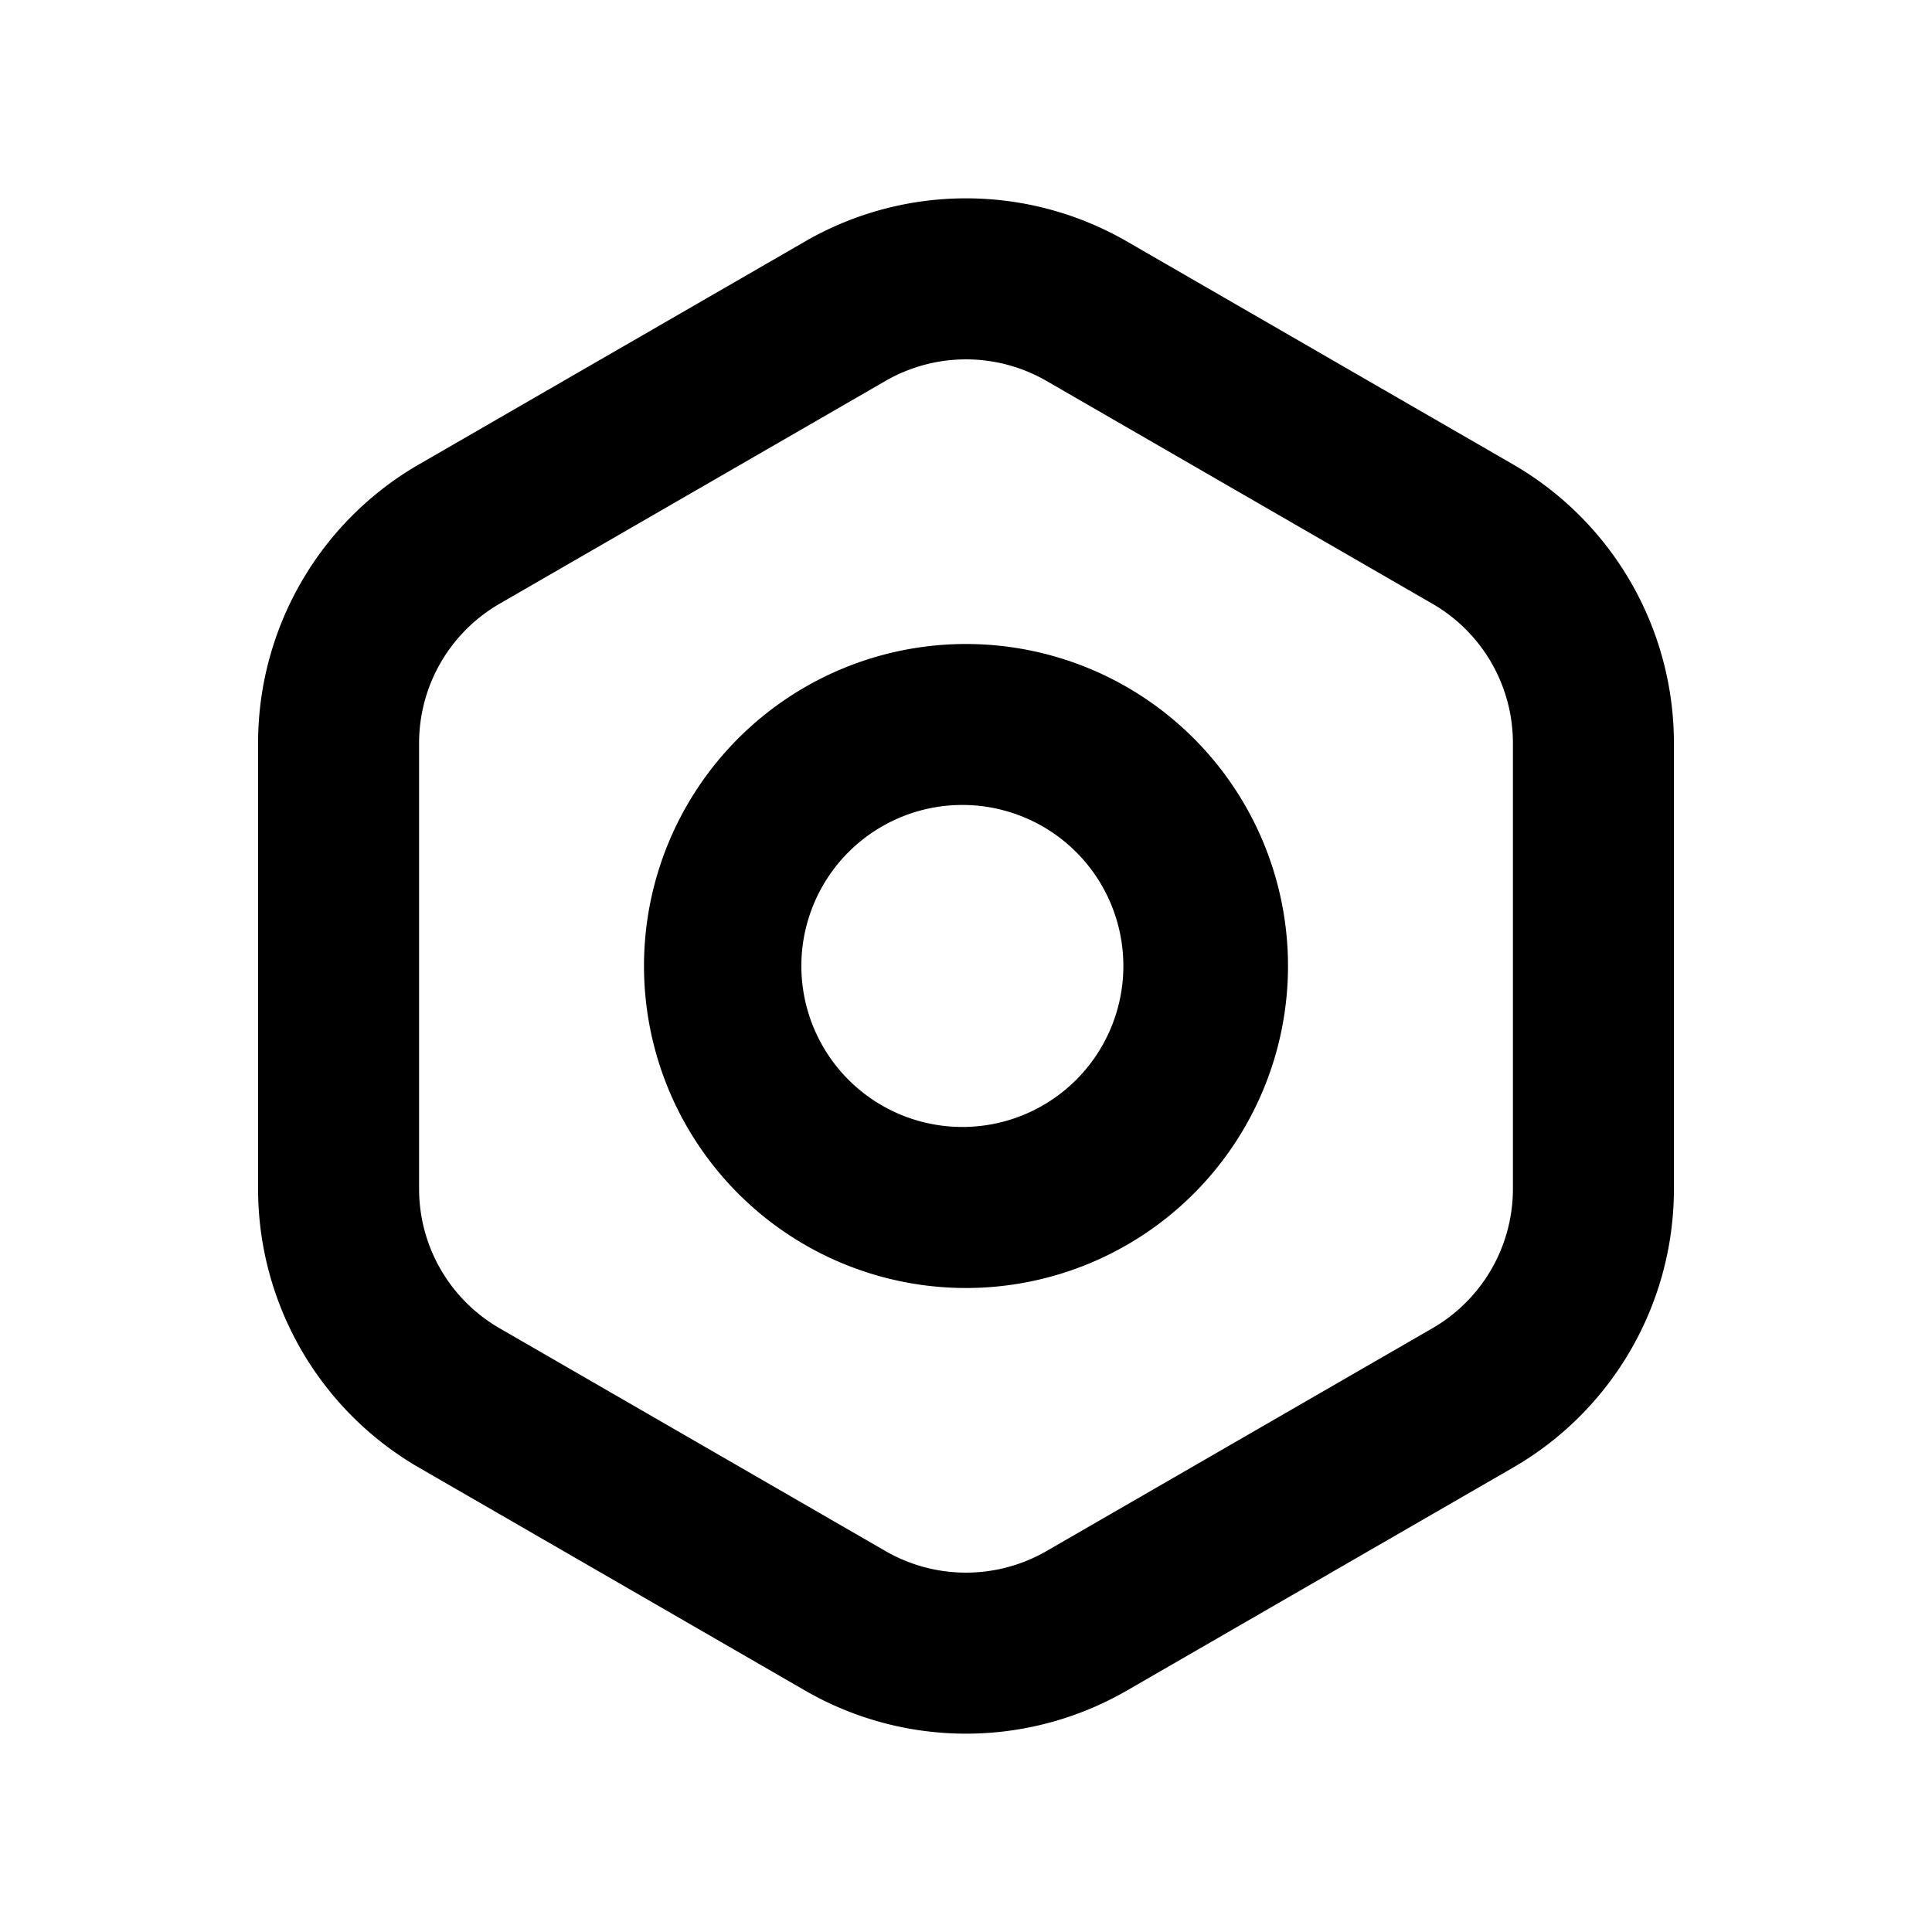 <svg xml:space="preserve" viewBox="0 0 24 24" xmlns="http://www.w3.org/2000/svg"><path clip-rule="evenodd" fill="none" d="M0 0h24v24H0z"/><path d="M10 3a3.998 3.998 0 0 1 4 0l4.794 2.768a4 4 0 0 1 2 3.464v5.536c0 1.429-.762 2.75-2 3.464L14 21a3.998 3.998 0 0 1-4 0l-4.794-2.768a4 4 0 0 1-2-3.464V9.232c0-1.429.762-2.75 2-3.464L10 3zm3 1.732a2.001 2.001 0 0 0-2 0L6.206 7.5a2 2 0 0 0-1 1.732v5.536c0 .715.381 1.375 1 1.732L11 19.268a2.001 2.001 0 0 0 2 0l4.794-2.768a2 2 0 0 0 1-1.732V9.232c0-.715-.381-1.375-1-1.732L13 4.732zM12 8a4 4 0 1 1 0 8 4 4 0 0 1 0-8zm0 2a2 2 0 1 0-.001 3.999A2 2 0 0 0 12 10z"/></svg>